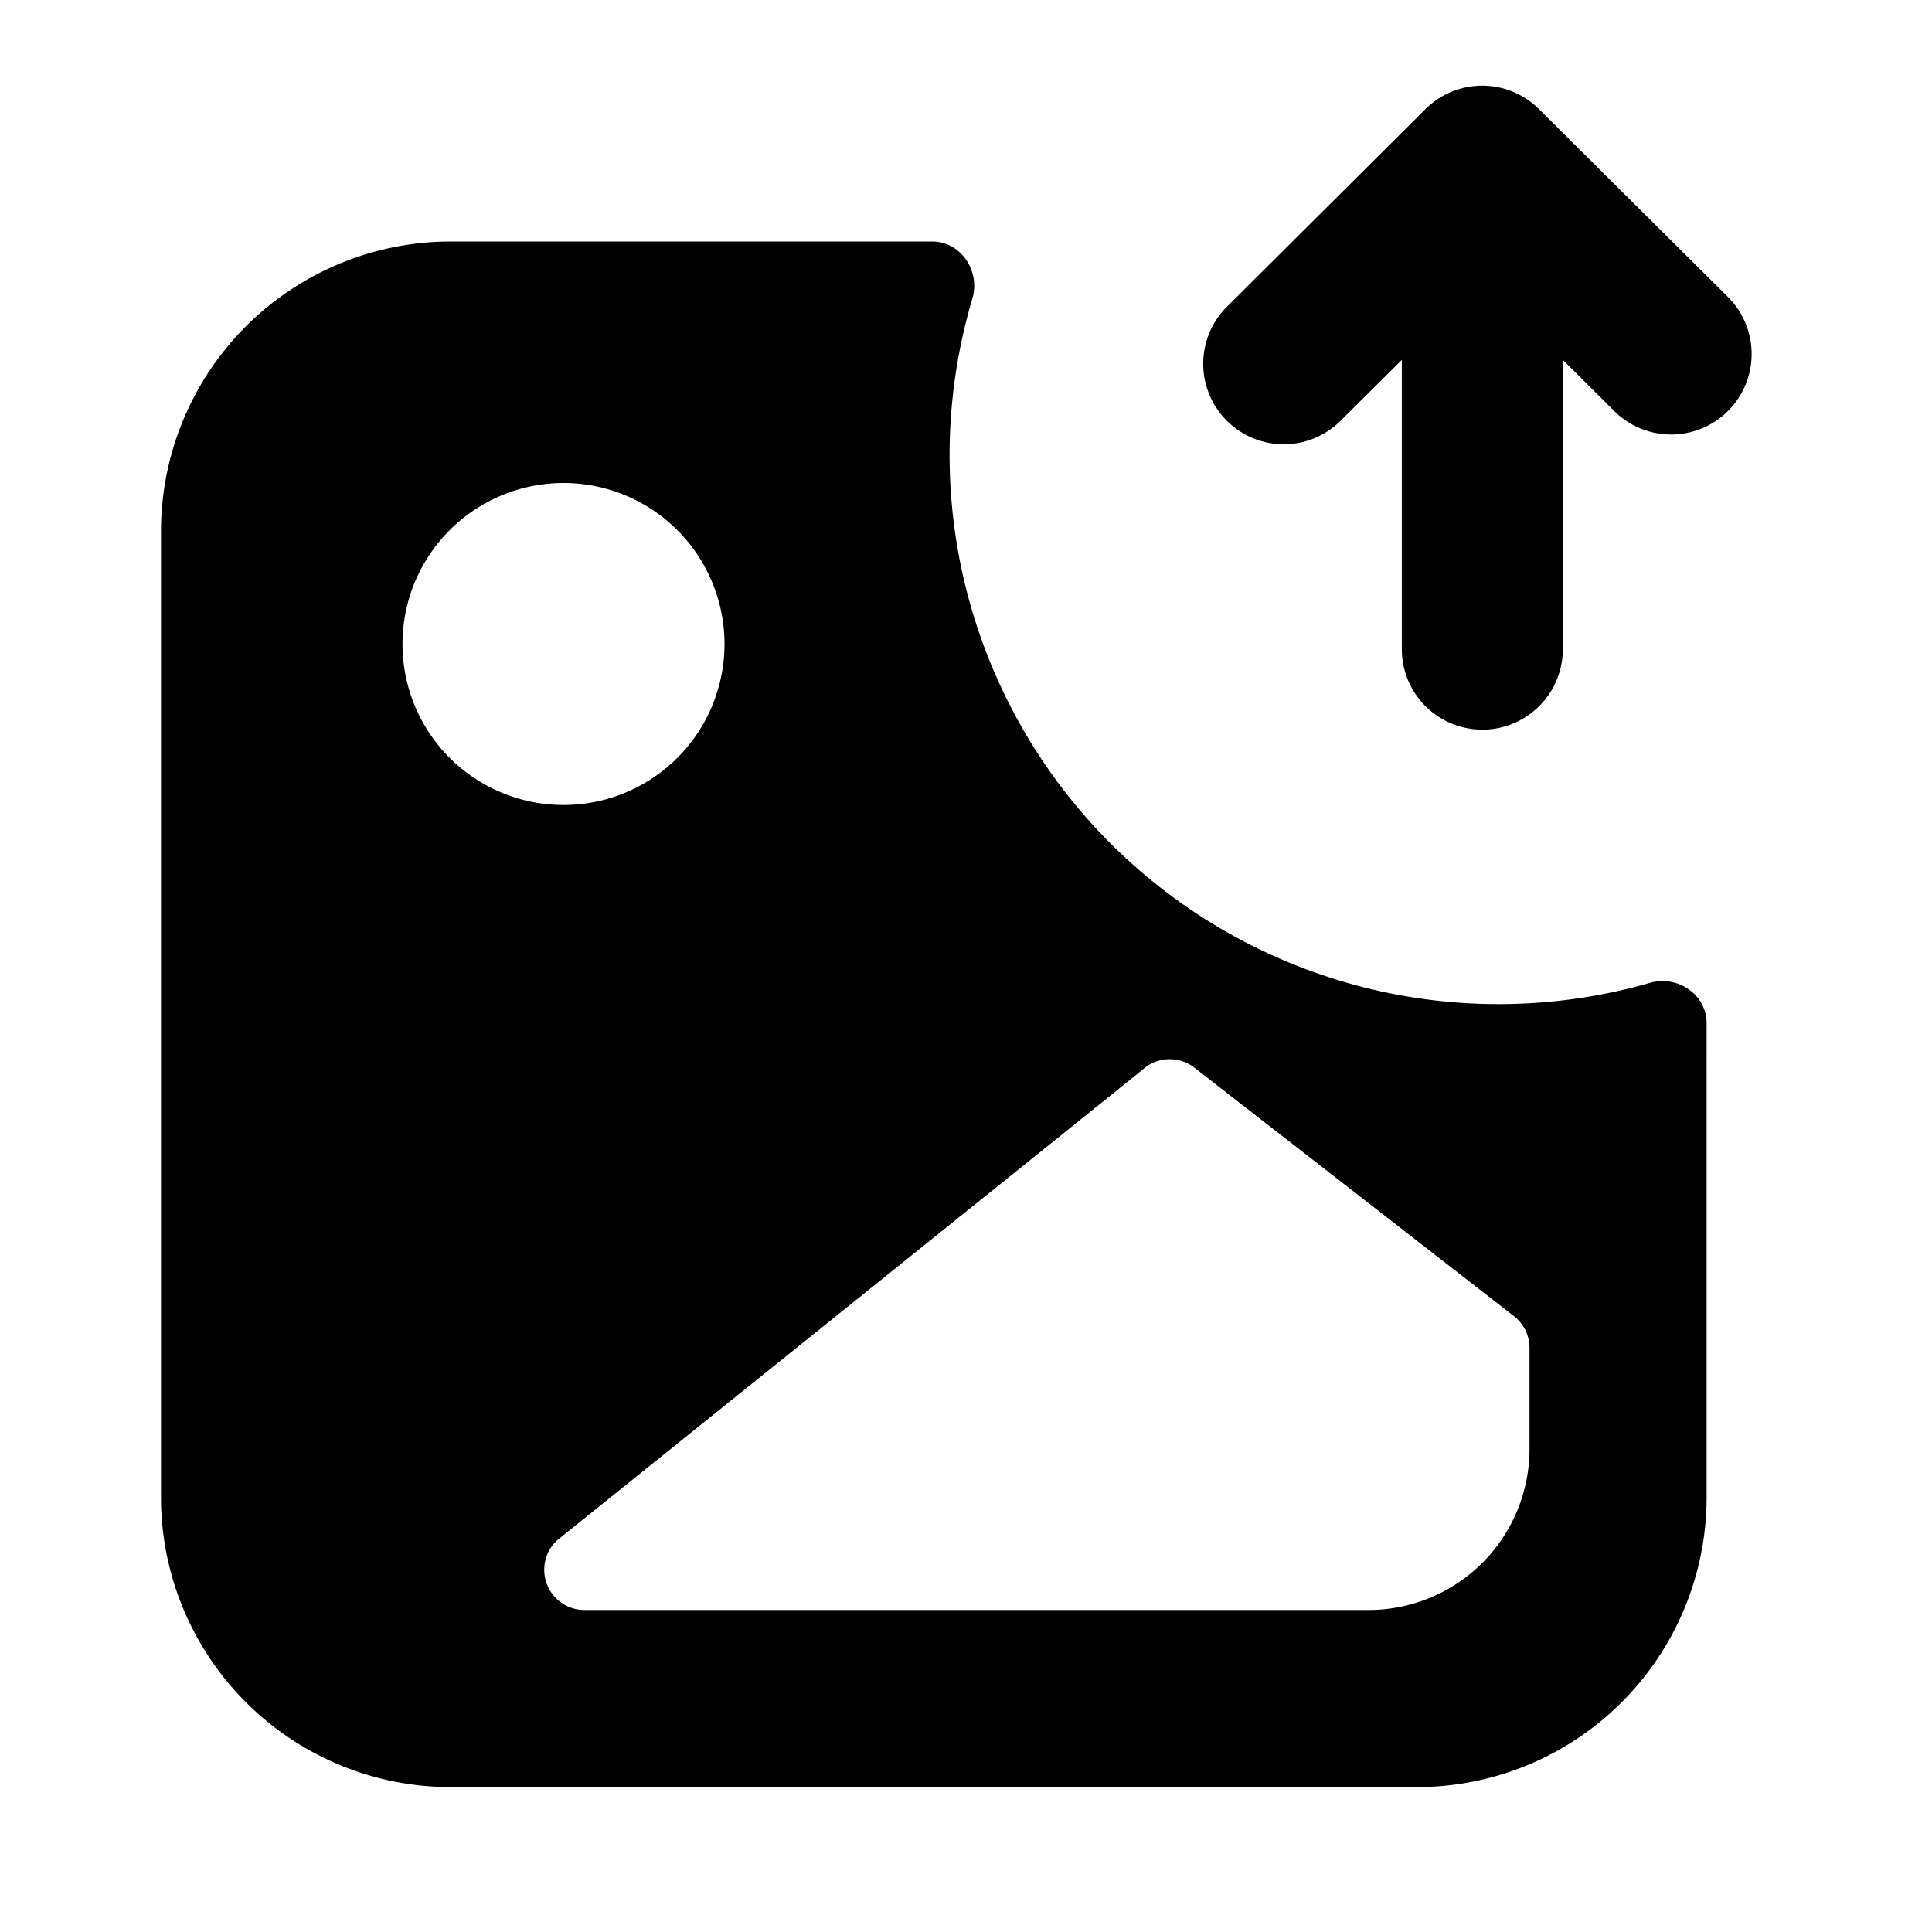 <svg xmlns="http://www.w3.org/2000/svg" fill="none" viewBox="0 0 24 24">
  <path fill="#000" d="M19.118 1.355a1 1 0 0 0-1.41 0l-2.454 2.443a1 1 0 1 0 1.41 1.418l.75-.745v3.593a1 1 0 1 0 2 0V4.47l.64.637a1 1 0 1 0 1.41-1.419l-2.346-2.332Z"/>
  <path fill="#000" fill-rule="evenodd" d="M11.579 3c.358 0 .601.366.5.71a6.82 6.82 0 0 0 8.418 8.499c.341-.099.703.145.703.5V18.6a3.6 3.6 0 0 1-3.6 3.6h-12A3.6 3.6 0 0 1 2 18.6v-12A3.6 3.6 0 0 1 5.6 3h5.979ZM9 8a2 2 0 1 1-4 0 2 2 0 0 1 4 0Zm5.188 5.293-7.27 5.843a.5.5 0 0 0 .343.864H17a2 2 0 0 0 2-2v-1.256a.5.5 0 0 0-.193-.394l-3.97-3.087a.5.5 0 0 0-.649.03Z" clip-rule="evenodd"/>
</svg>
